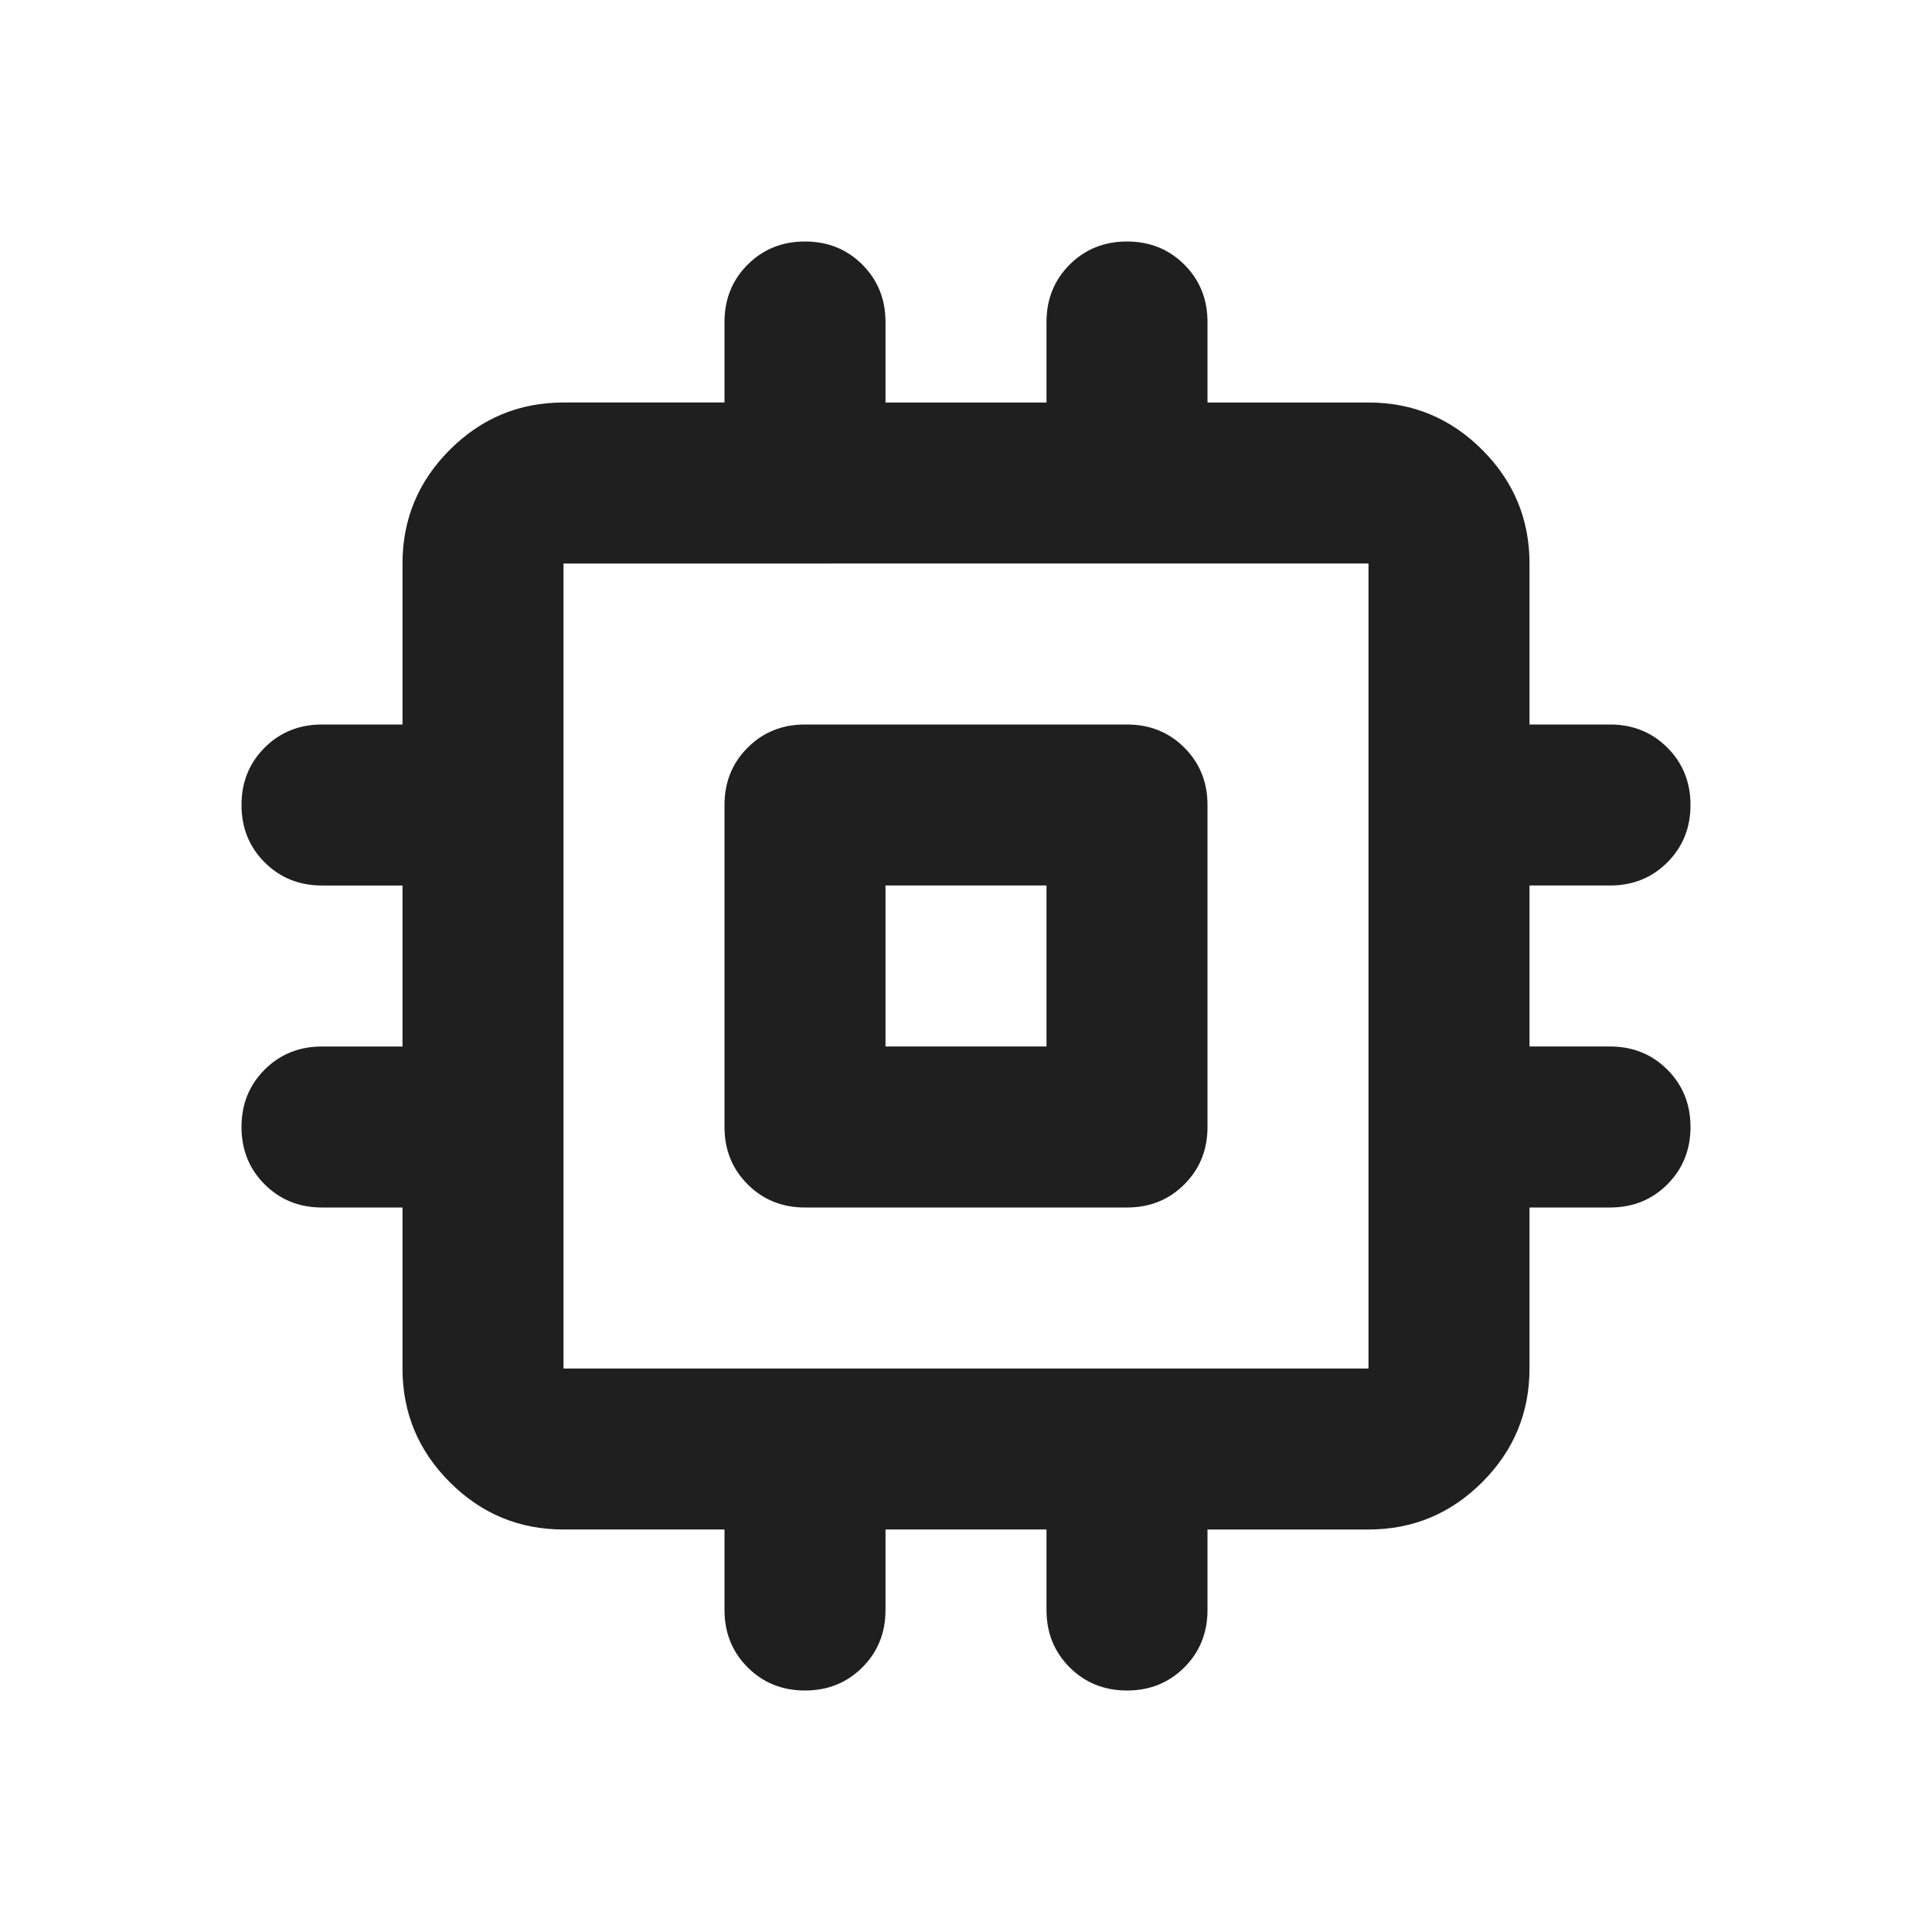 <svg xmlns="http://www.w3.org/2000/svg" height="24px" viewBox="0 -960 960 960" width="24px" fill="#1f1f1f"><path d="M360-400v-160q0-17 11.5-28.5T400-600h160q17 0 28.5 11.5T600-560v160q0 17-11.5 28.5T560-360H400q-17 0-28.5-11.5T360-400Zm80-40h80v-80h-80v80Zm-80 280v-40h-80q-33 0-56.5-23.5T200-280v-80h-40q-17 0-28.5-11.5T120-400q0-17 11.5-28.5T160-440h40v-80h-40q-17 0-28.5-11.5T120-560q0-17 11.5-28.5T160-600h40v-80q0-33 23.5-56.5T280-760h80v-40q0-17 11.5-28.5T400-840q17 0 28.5 11.5T440-800v40h80v-40q0-17 11.5-28.5T560-840q17 0 28.5 11.5T600-800v40h80q33 0 56.5 23.5T760-680v80h40q17 0 28.5 11.5T840-560q0 17-11.5 28.5T800-520h-40v80h40q17 0 28.5 11.5T840-400q0 17-11.5 28.5T800-360h-40v80q0 33-23.5 56.5T680-200h-80v40q0 17-11.5 28.5T560-120q-17 0-28.5-11.5T520-160v-40h-80v40q0 17-11.5 28.5T400-120q-17 0-28.5-11.5T360-160Zm320-120v-400H280v400h400ZM480-480Z"/></svg>